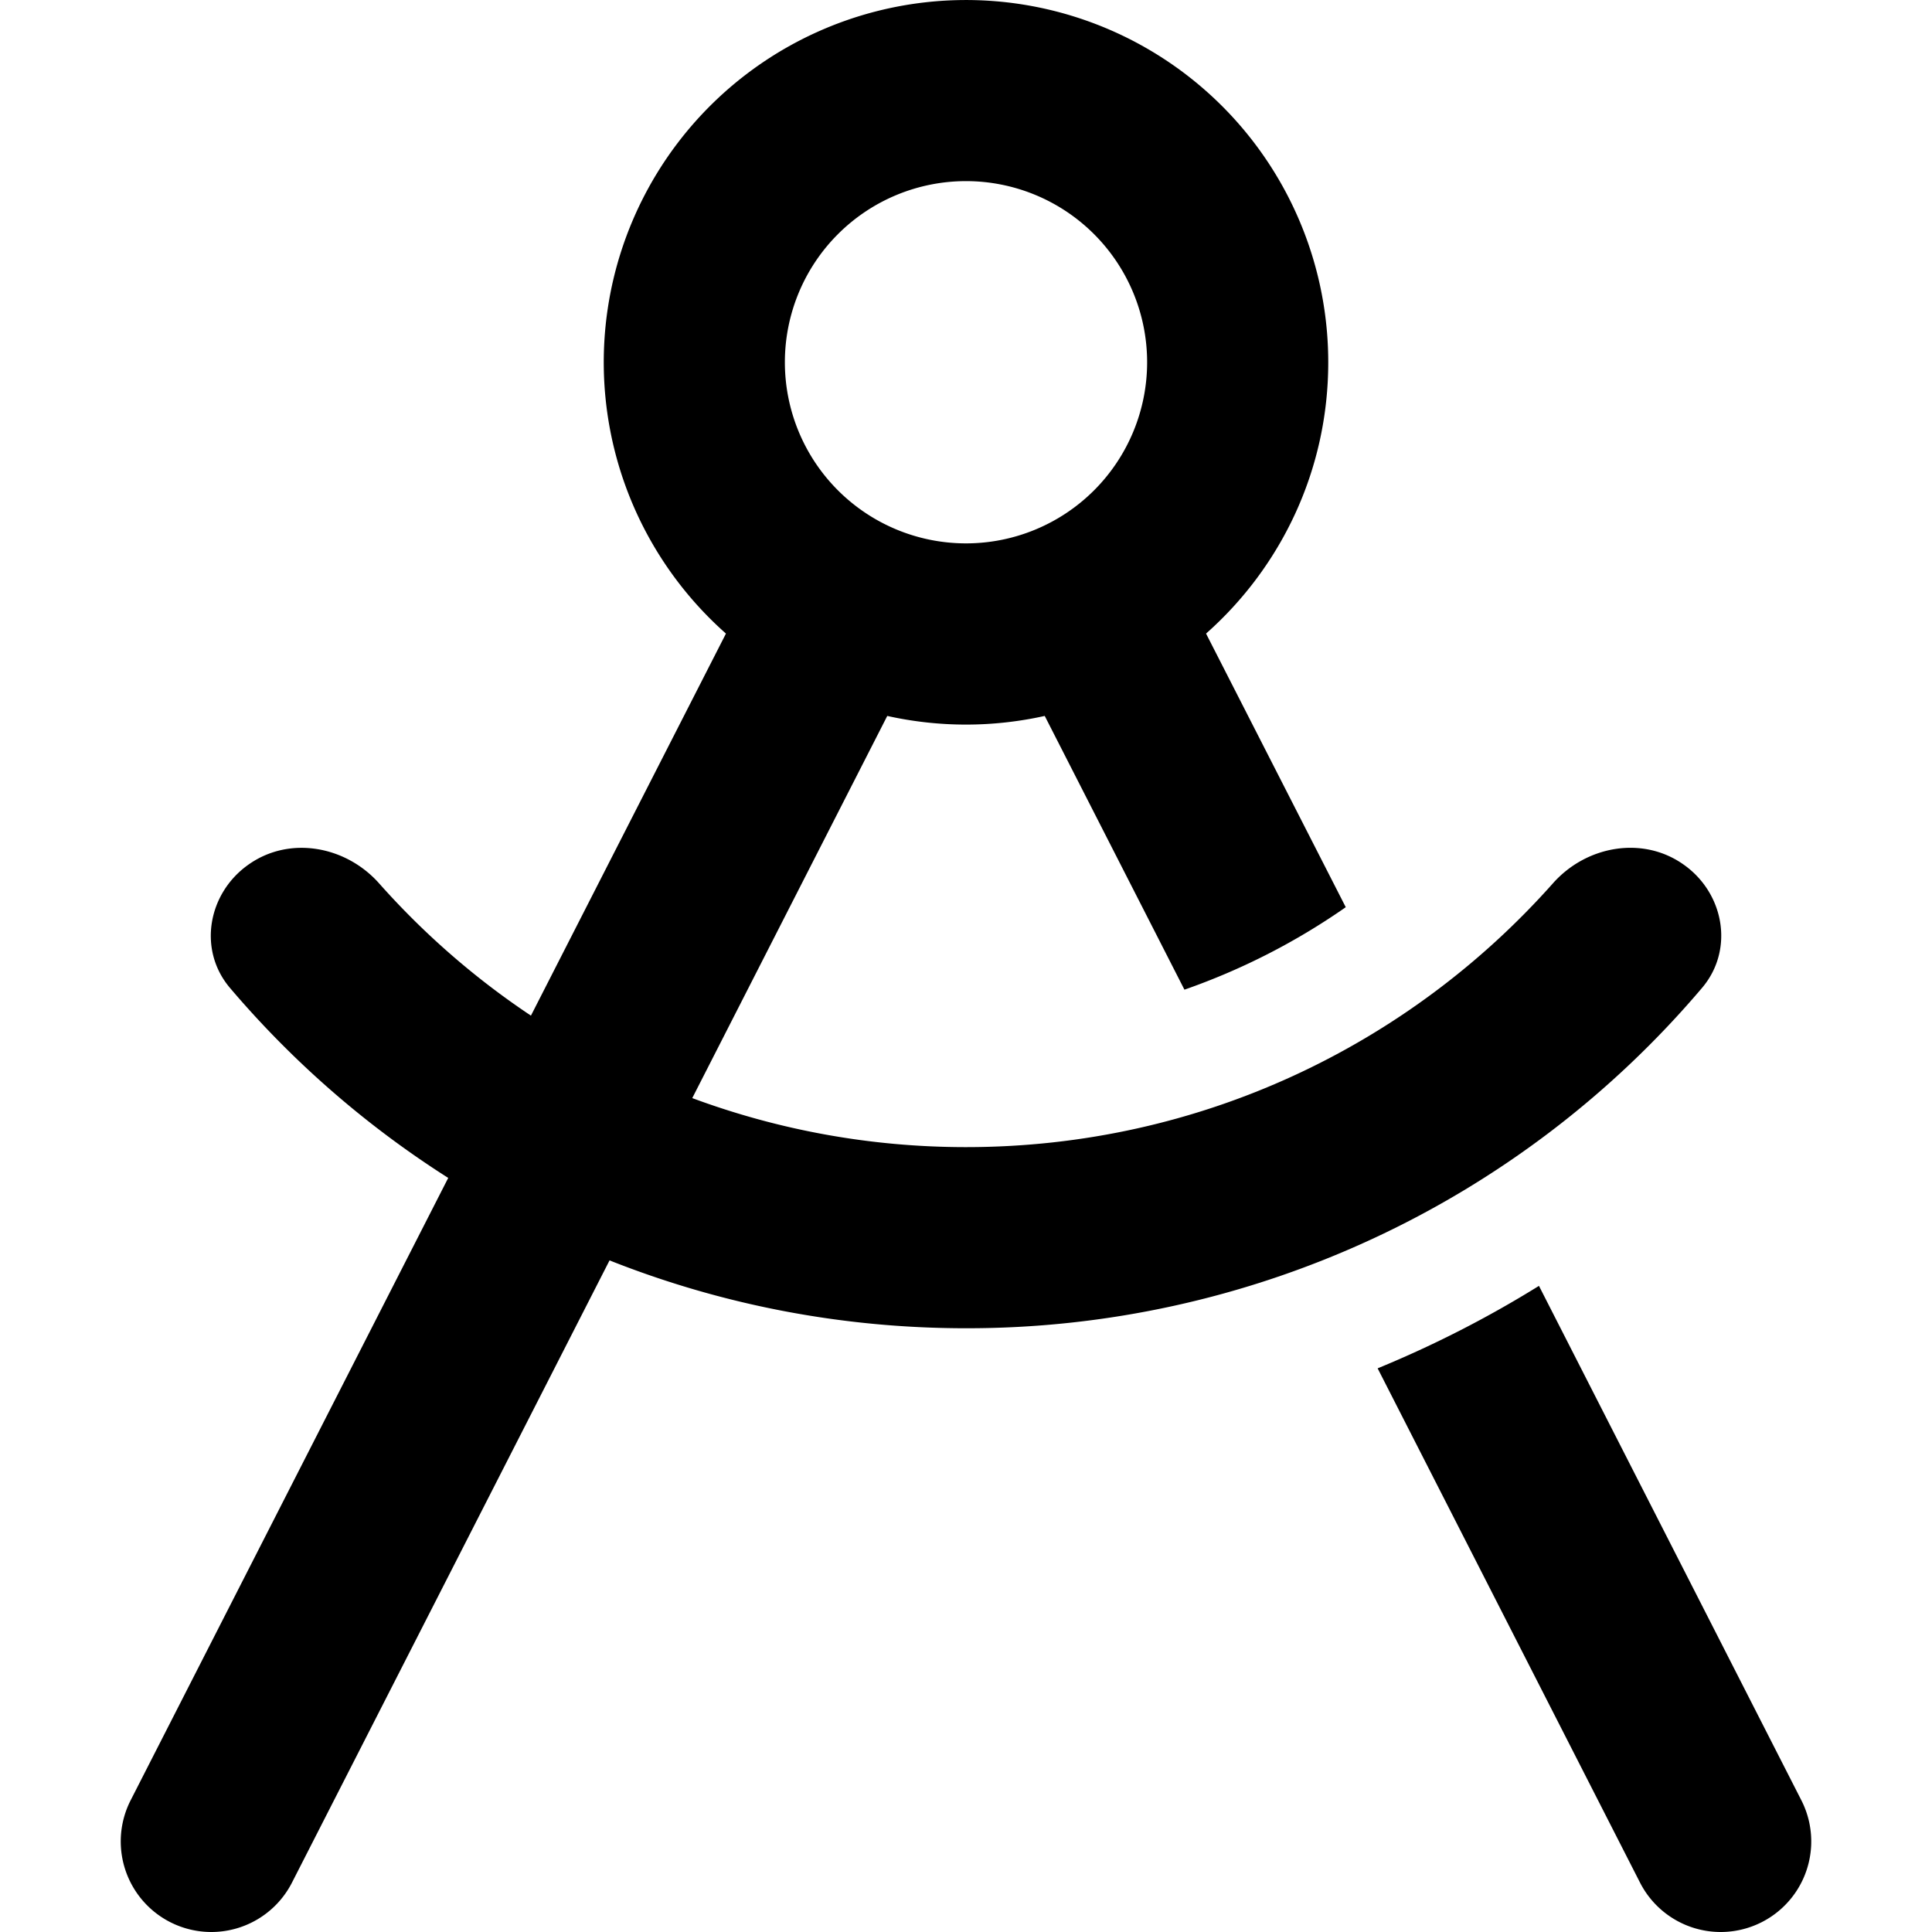 <svg xmlns="http://www.w3.org/2000/svg" fill="currentColor" class="ai" viewBox="0 0 16 16"><path d="M11 3c0 .894-.391 1.697-1.012 2.247l1.157 2.266a5.5 5.5 0 0 1-1.336.683L8.652 5.929a3 3 0 0 1-1.304 0L5.733 9.094C6.44 9.356 7.203 9.5 8 9.5c1.934 0 3.67-.844 4.861-2.185.275-.31.74-.395 1.079-.157.34.237.424.708.155 1.024A7.98 7.98 0 0 1 8 11c-1.043 0-2.039-.2-2.952-.562l-2.63 5.153a.75.75 0 0 1-1.336-.682l2.63-5.154a8 8 0 0 1-1.807-1.573c-.269-.316-.184-.787.156-1.024.339-.238.803-.152 1.078.157.37.417.793.786 1.258 1.096l1.615-3.164A3 3 0 1 1 11 3M9.5 3a1.5 1.5 0 1 0-3 0 1.5 1.5 0 0 0 3 0m1.909 8.332 2.173 4.259a.75.75 0 0 0 1.336-.682l-2.173-4.26q-.636.395-1.336.683"/></svg>